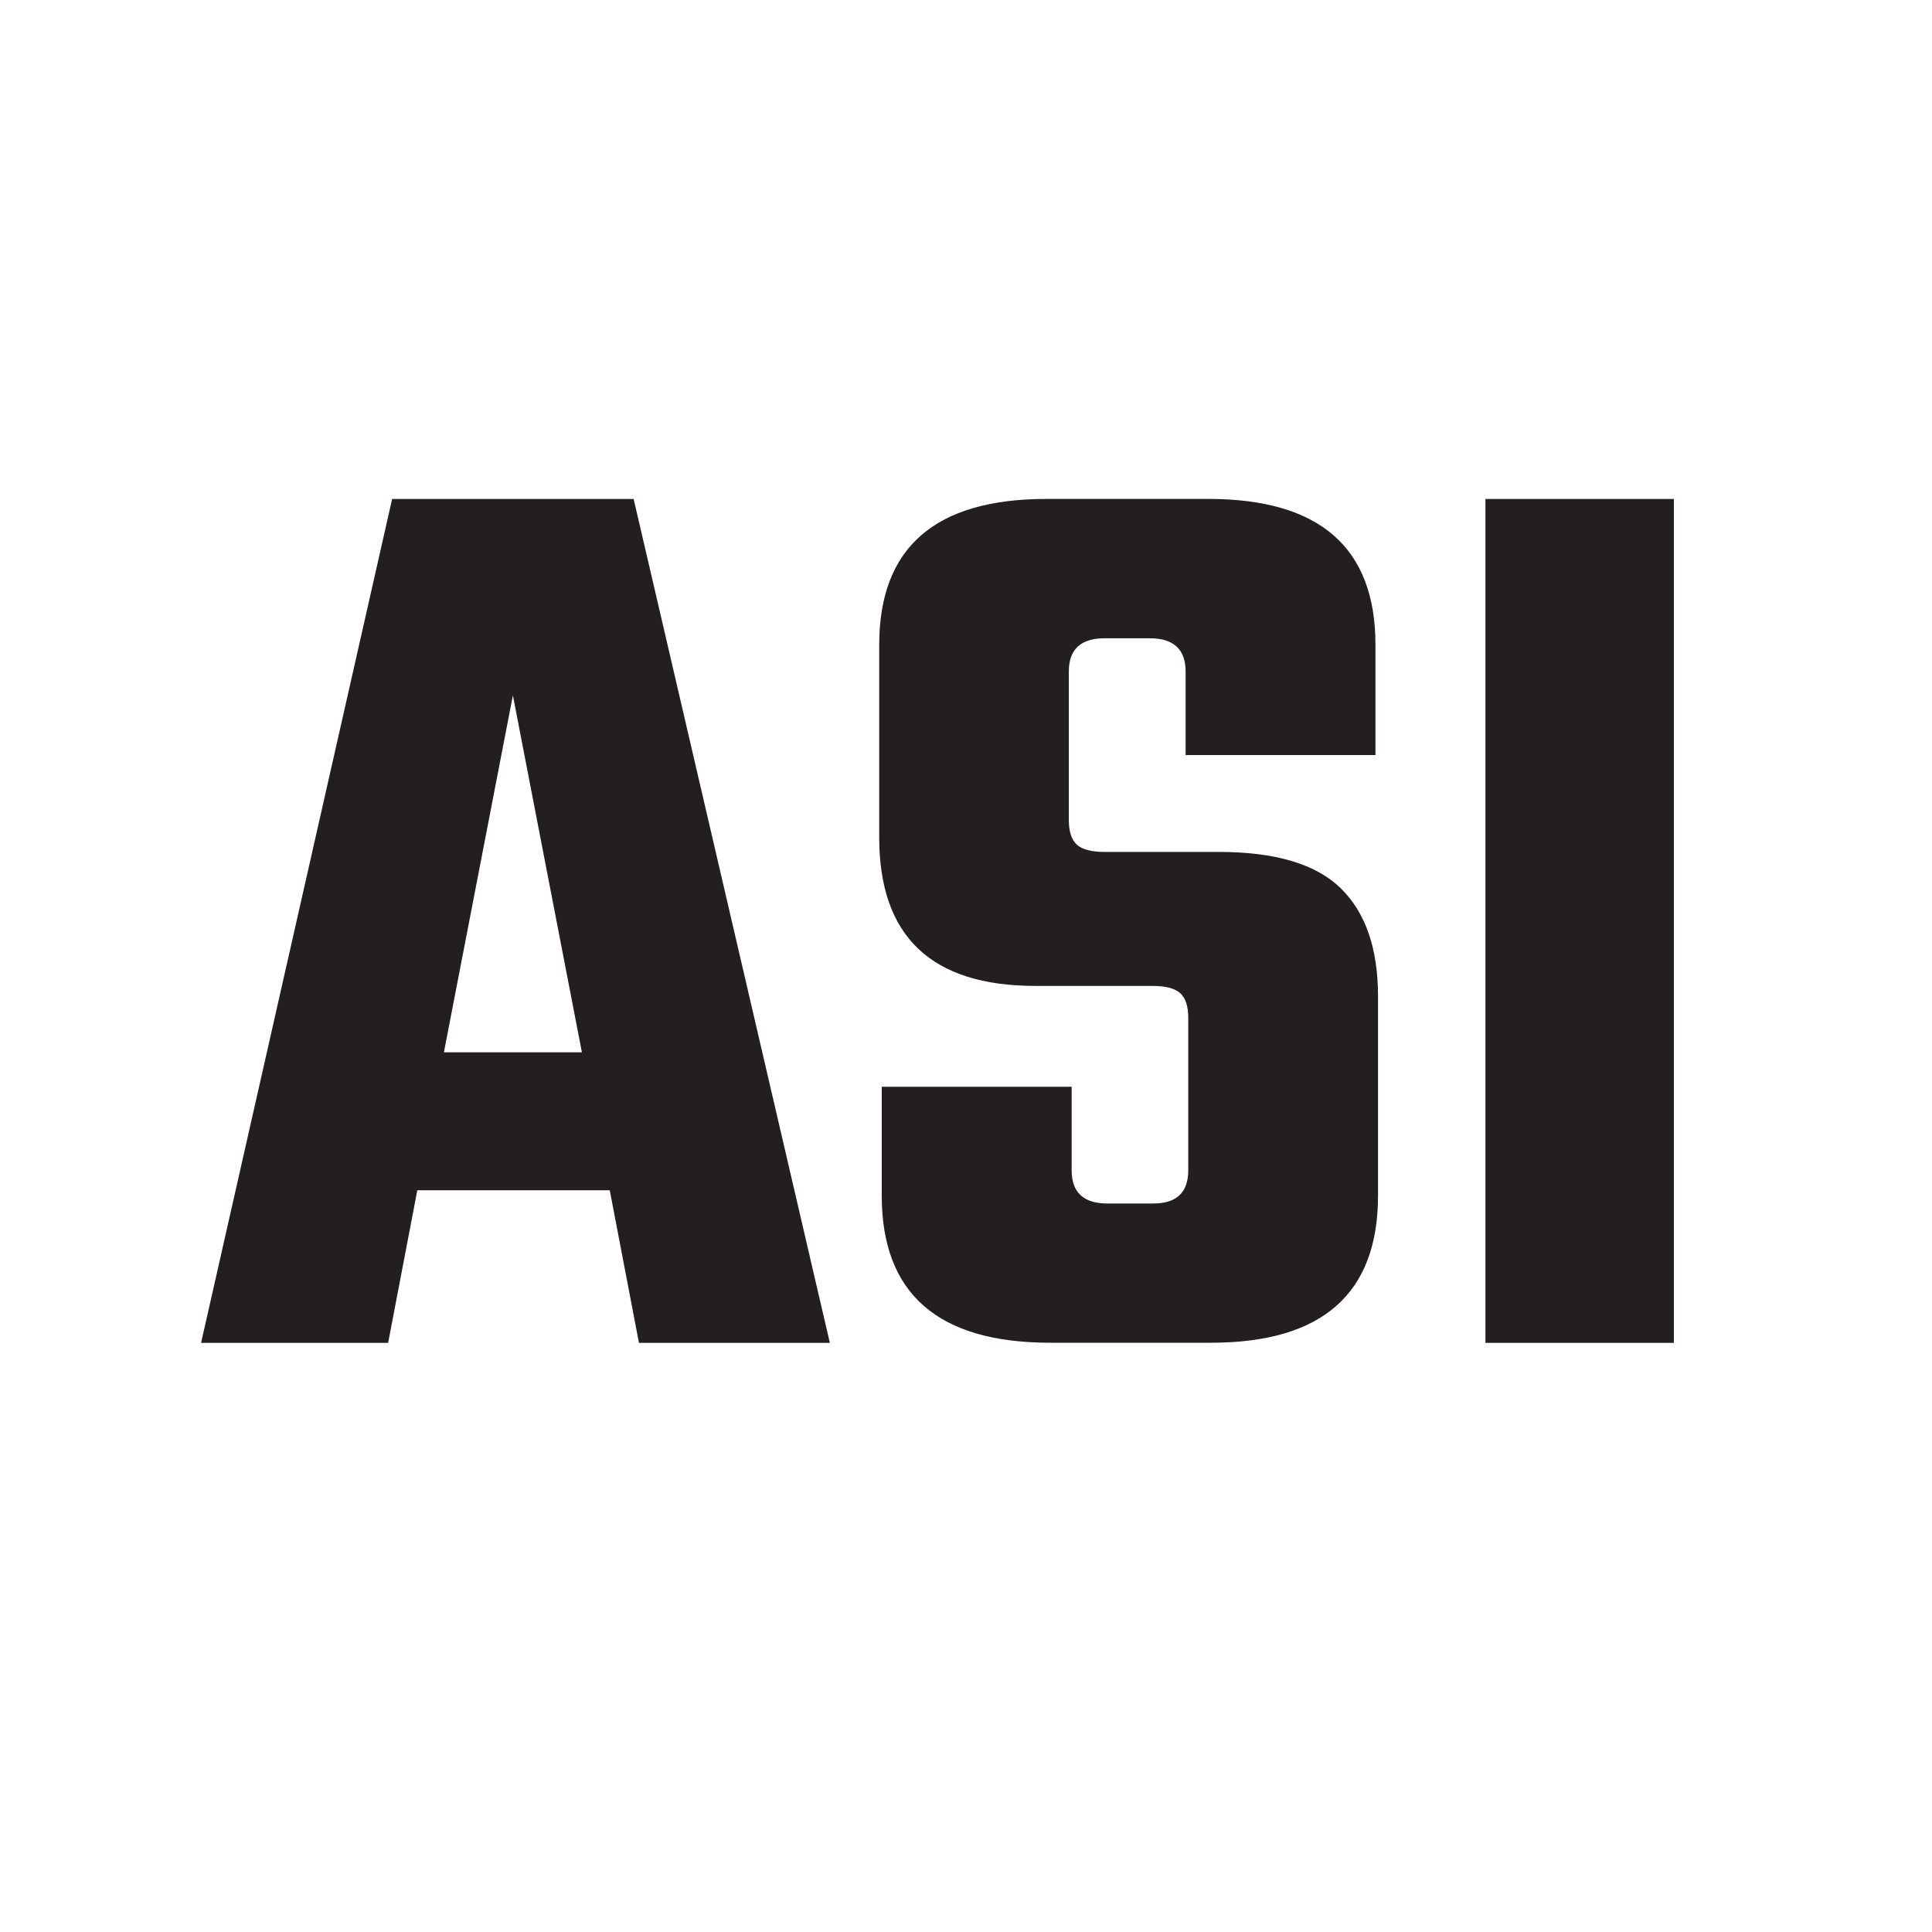 <svg id="Layer_1" data-name="Layer 1" xmlns="http://www.w3.org/2000/svg" viewBox="0 0 512 512"><defs><style>.cls-1{fill:#231f20;}</style></defs><title>asi-icon</title><path class="cls-1" d="M169.33,355.87l-7.74-40.44h-51l-7.73,40.44H53.29l50.63-223.64h64l52,223.64Zm-51.69-77h36.57l-18.29-94.59Z"/><path class="cls-1" d="M314.9,310.16V269.72q0-4.56-2.11-6.5t-7.38-1.94h-31Q233,261.28,233,221.9v-51q0-38.67,44.31-38.68h42.89q44.31,0,44.31,38.68V200.1H314.2V177.94q0-8.77-9.5-8.79H292.75q-9.5,0-9.5,8.79v39.39c0,3,.71,5.22,2.11,6.5s3.87,1.94,7.39,1.94H323q22.5,0,32.35,9.67t9.84,28.66v52.74q0,39-44.3,39H278.33q-44.65,0-44.66-39V288H284v22.15q0,8.79,9.49,8.79h12Q314.9,319,314.9,310.16Z"/><path class="cls-1" d="M393.66,132.23h49.93V355.87H393.66Z"/></svg>